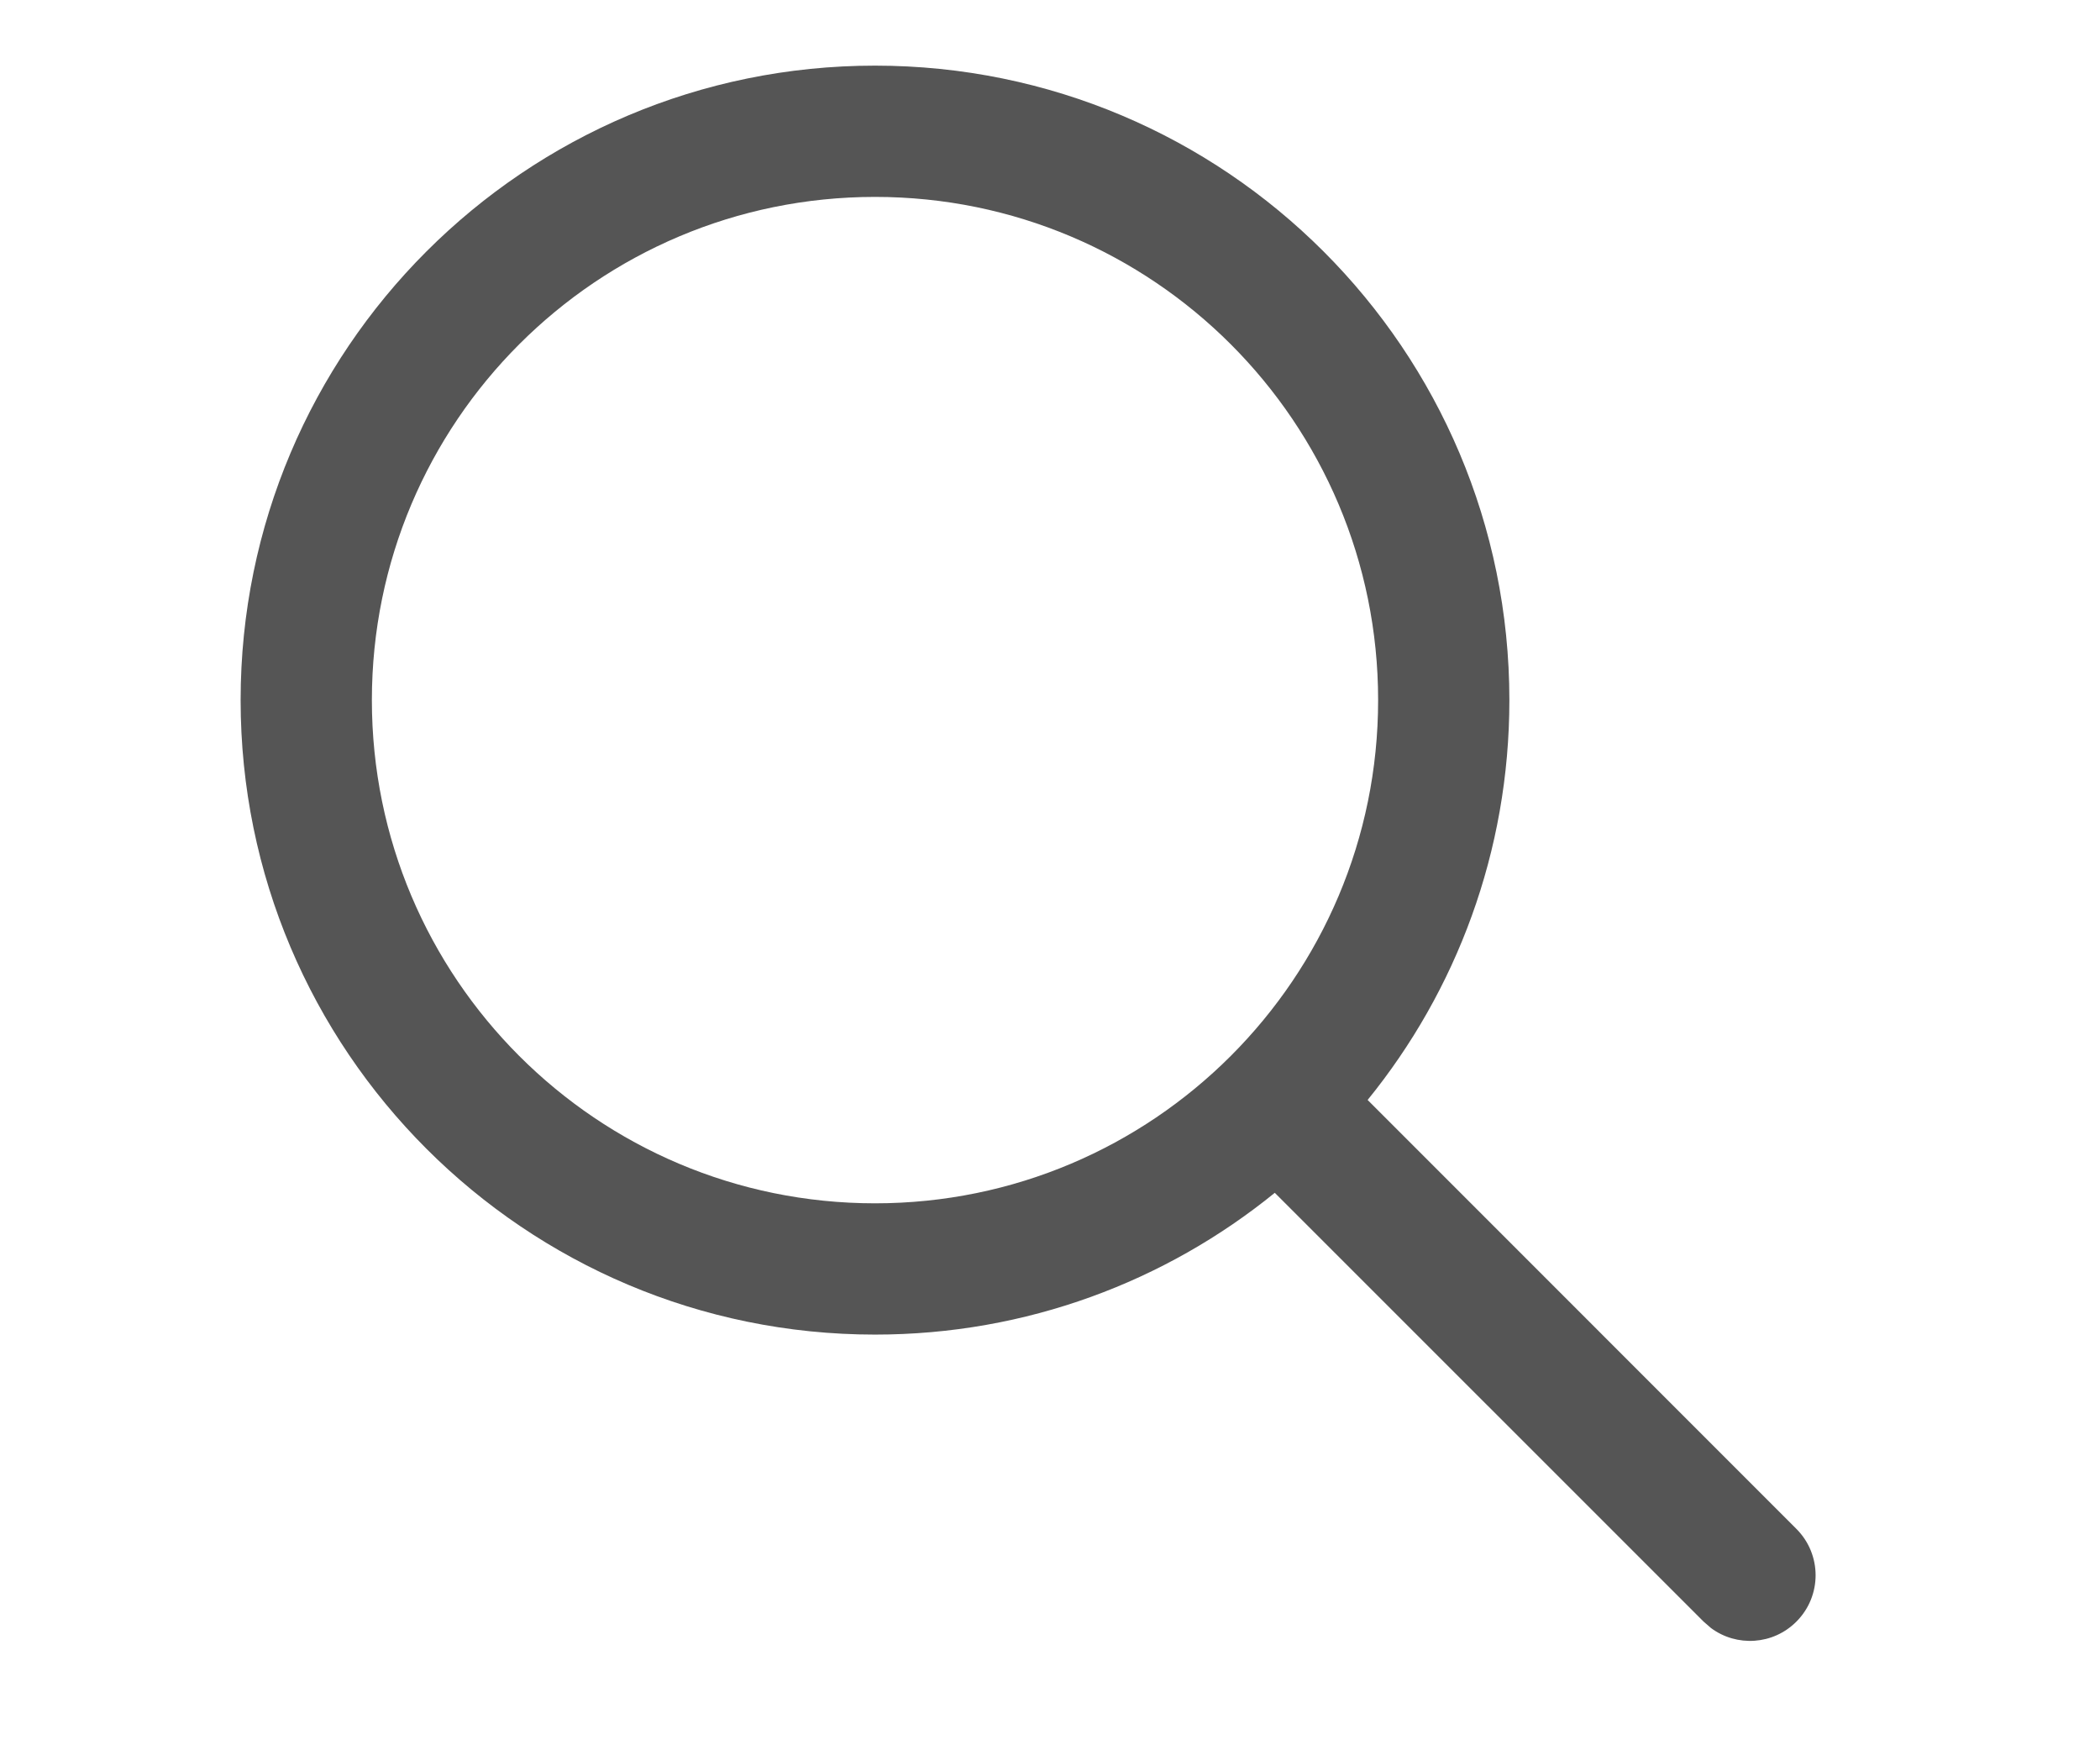 <svg width="24" height="20" viewBox="0 0 24 20" fill="none" xmlns="http://www.w3.org/2000/svg">
<path d="M10 0.75C14.004 0.75 17.25 3.996 17.25 8C17.25 9.732 16.643 11.322 15.63 12.569L20.53 17.47C20.823 17.763 20.823 18.237 20.53 18.53C20.264 18.797 19.847 18.821 19.554 18.603L19.47 18.53L14.569 13.63C13.322 14.643 11.732 15.25 10 15.25C5.996 15.25 2.75 12.004 2.75 8C2.75 3.996 5.996 0.75 10 0.75ZM10 2.25C6.824 2.25 4.25 4.824 4.25 8C4.25 11.176 6.824 13.75 10 13.75C13.176 13.75 15.75 11.176 15.75 8C15.75 4.824 13.176 2.25 10 2.25Z" fill="#555555"/>
</svg>
